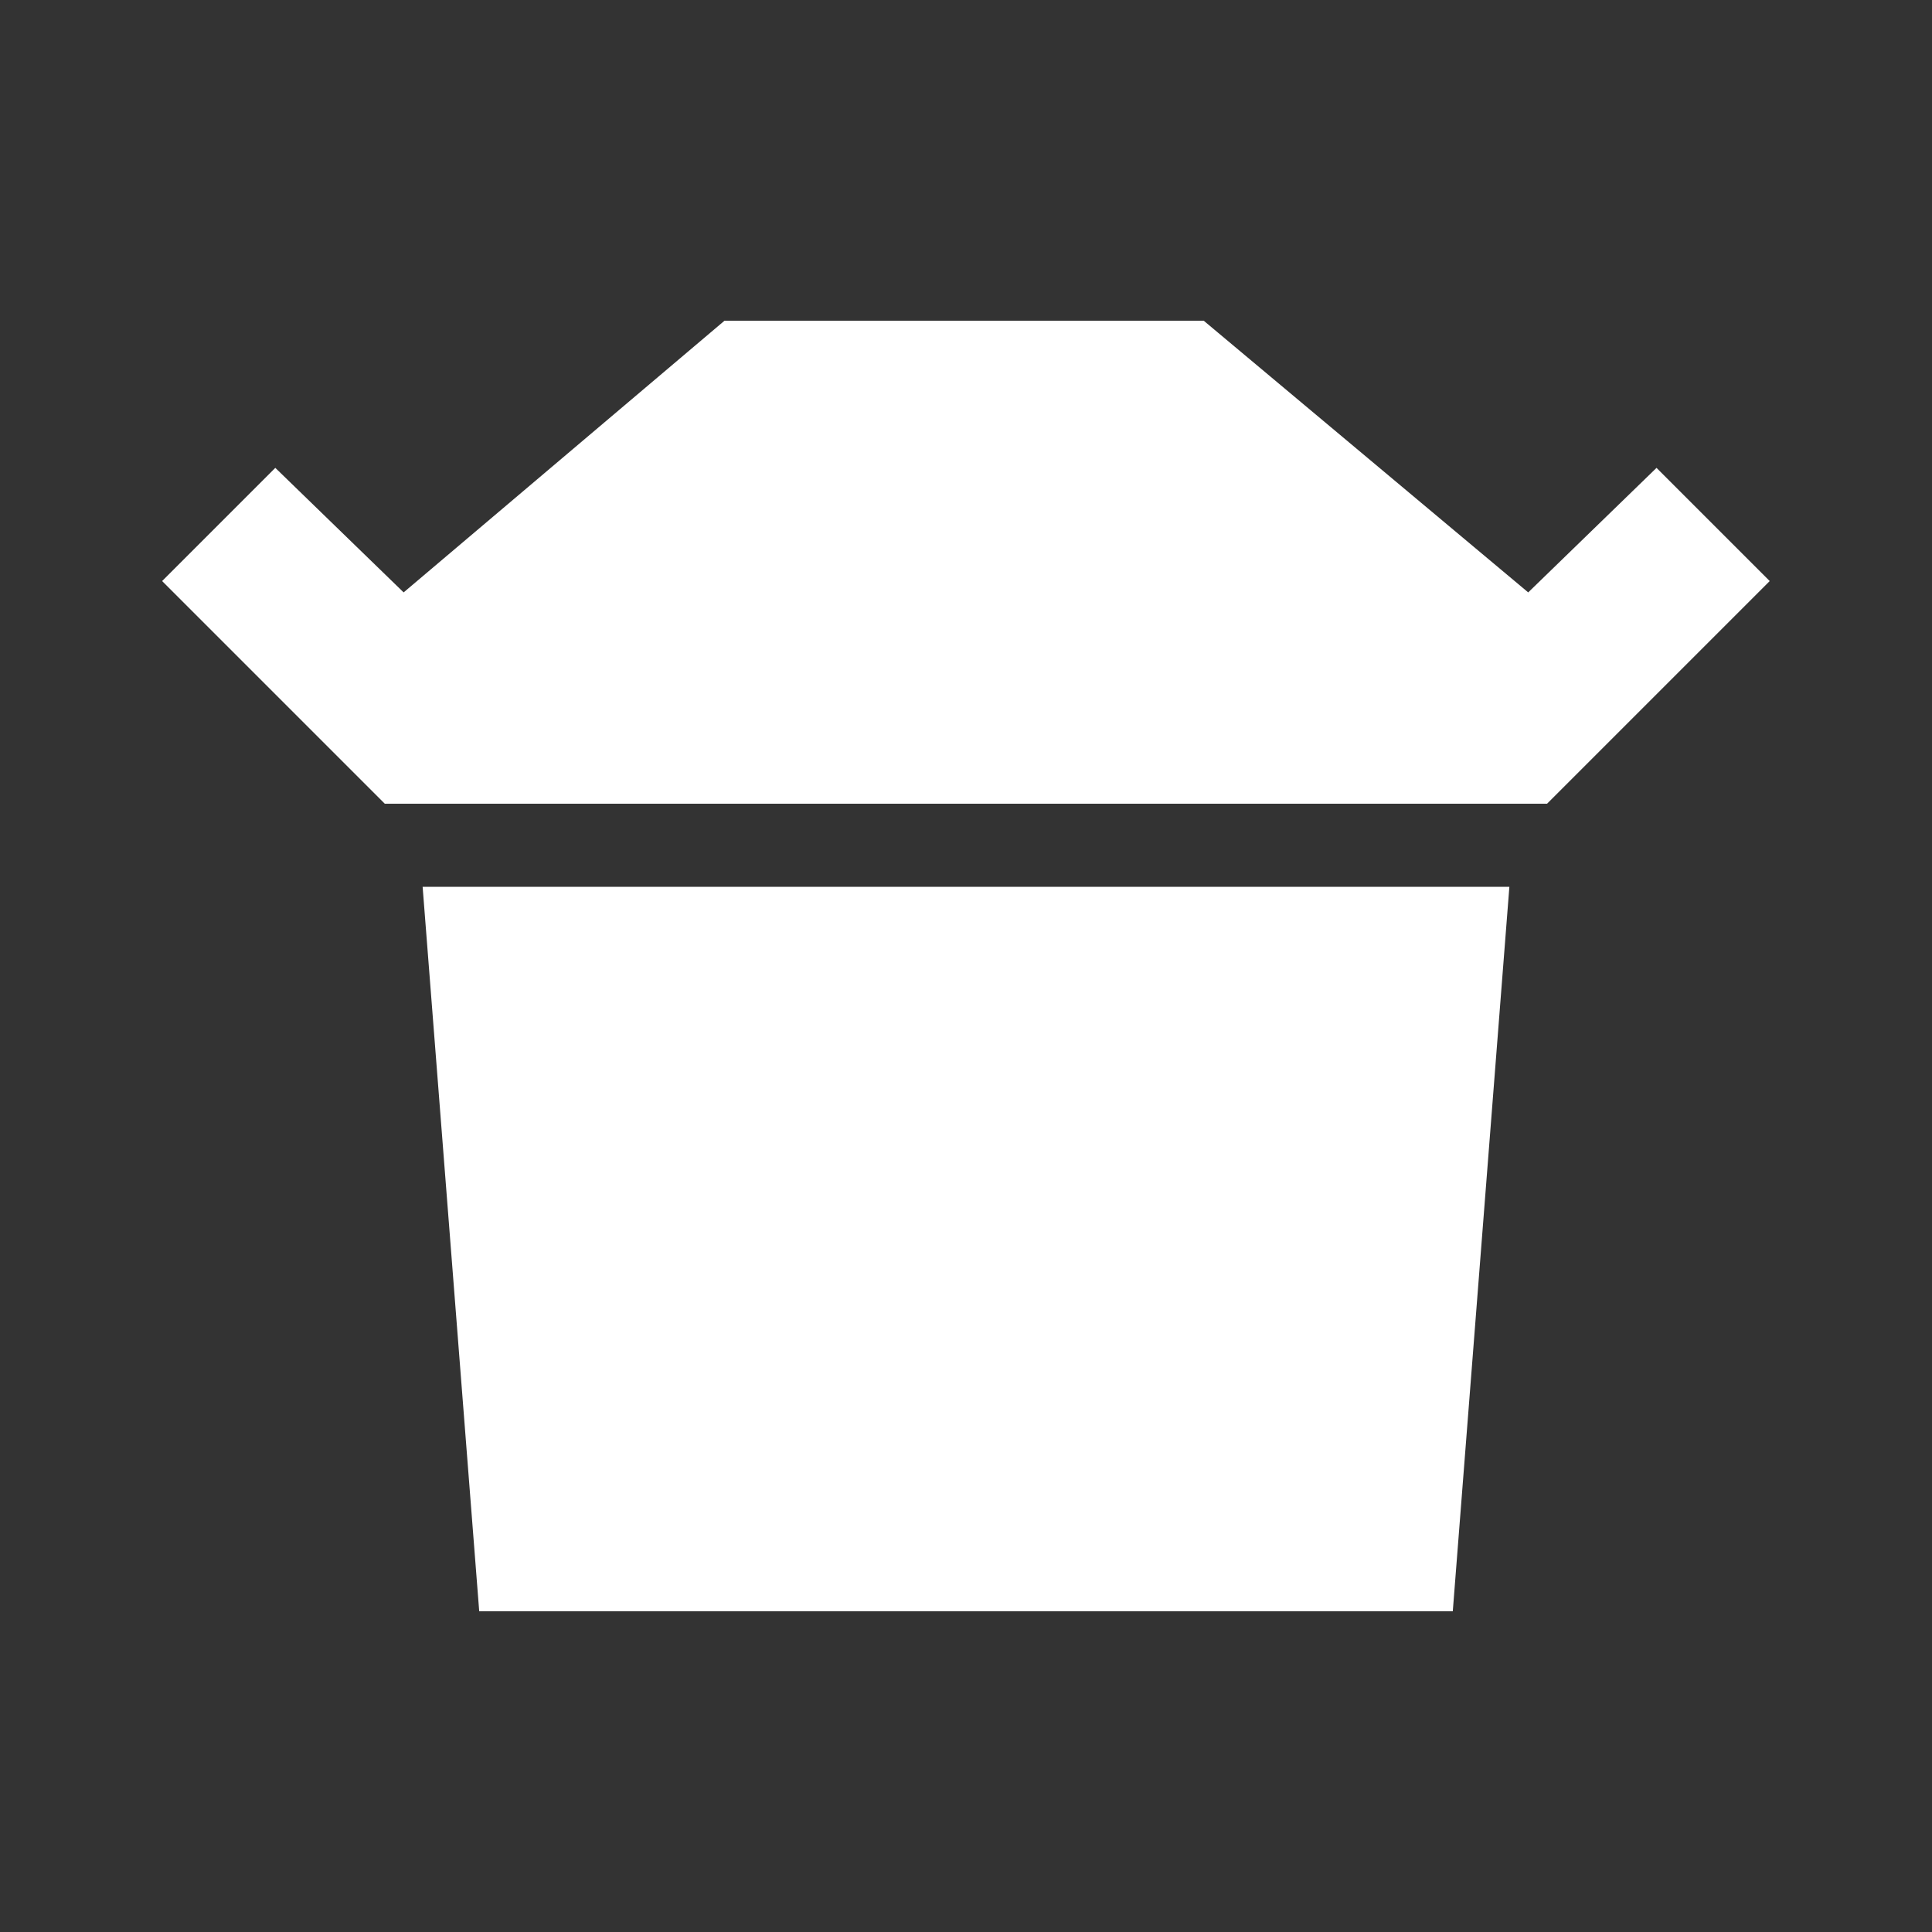 <!-- Generated by IcoMoon.io -->
<svg version="1.1" xmlns="http://www.w3.org/2000/svg" width="24" height="24" viewBox="0 0 24 24">
<rect x="0" y="0" width="24" height="24" fill="#333333" stroke="none"/>
<title>takeout_dining</title>
<path fill="#fff" d="M9 3.984h5.953l4.031 3.375 1.594-1.547 1.406 1.406-2.766 2.766h-14.438l-2.766-2.766 1.406-1.406 1.594 1.547zM5.25 11.016h13.5l-0.703 9h-12.094z"></path>
</svg>
